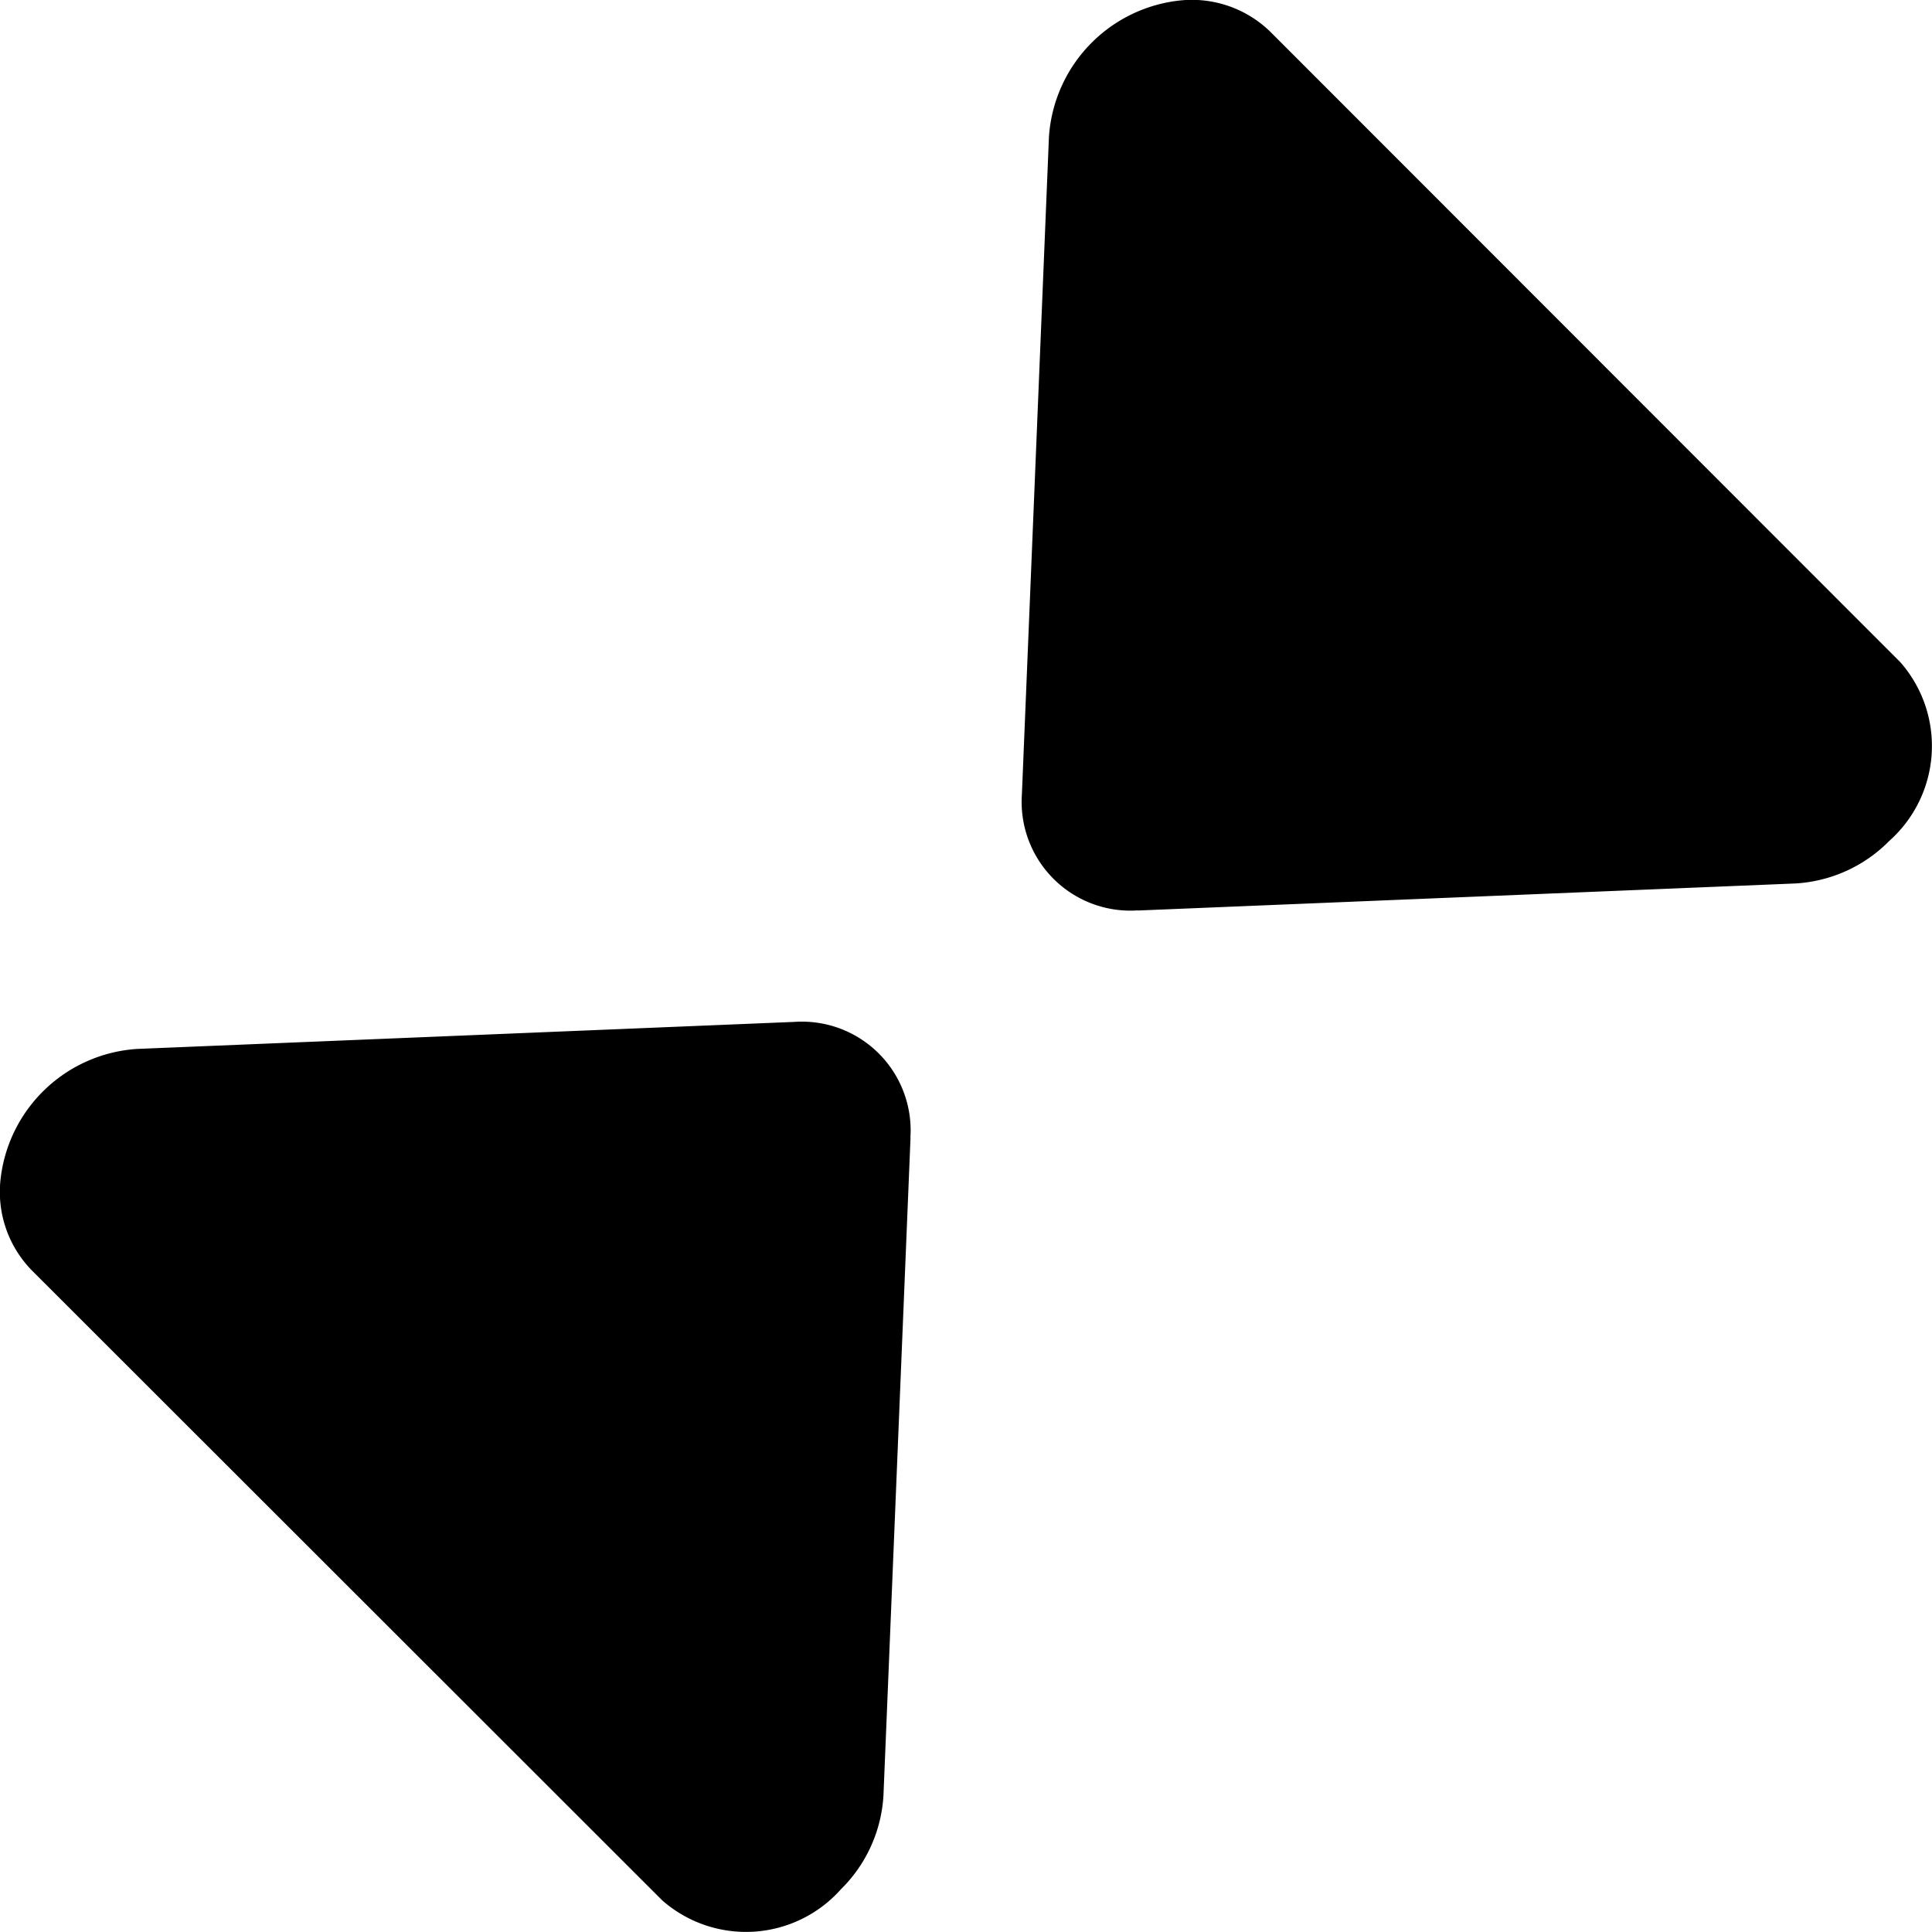 <svg data-tags="arrow,triangle,minimize,reduce,pinch,merge" xmlns="http://www.w3.org/2000/svg" viewBox="0 0 14 14"><path d="M8.244 6.598l4.764-.196a1.038 1.038 0 00.683-.309.92.92 0 00.08-1.294L9.205.23a.814.814 0 00-.65-.227 1.065 1.065 0 00-.954.99l-.196 4.764a.788.788 0 00.84.84zM6.598 8.244l-.196 4.764a1.038 1.038 0 01-.309.683.92.92 0 01-1.294.08L.23 9.205a.813.813 0 01-.227-.65 1.065 1.065 0 01.99-.954l4.764-.196a.788.788 0 01.84.84z" fill-rule="evenodd"/></svg>